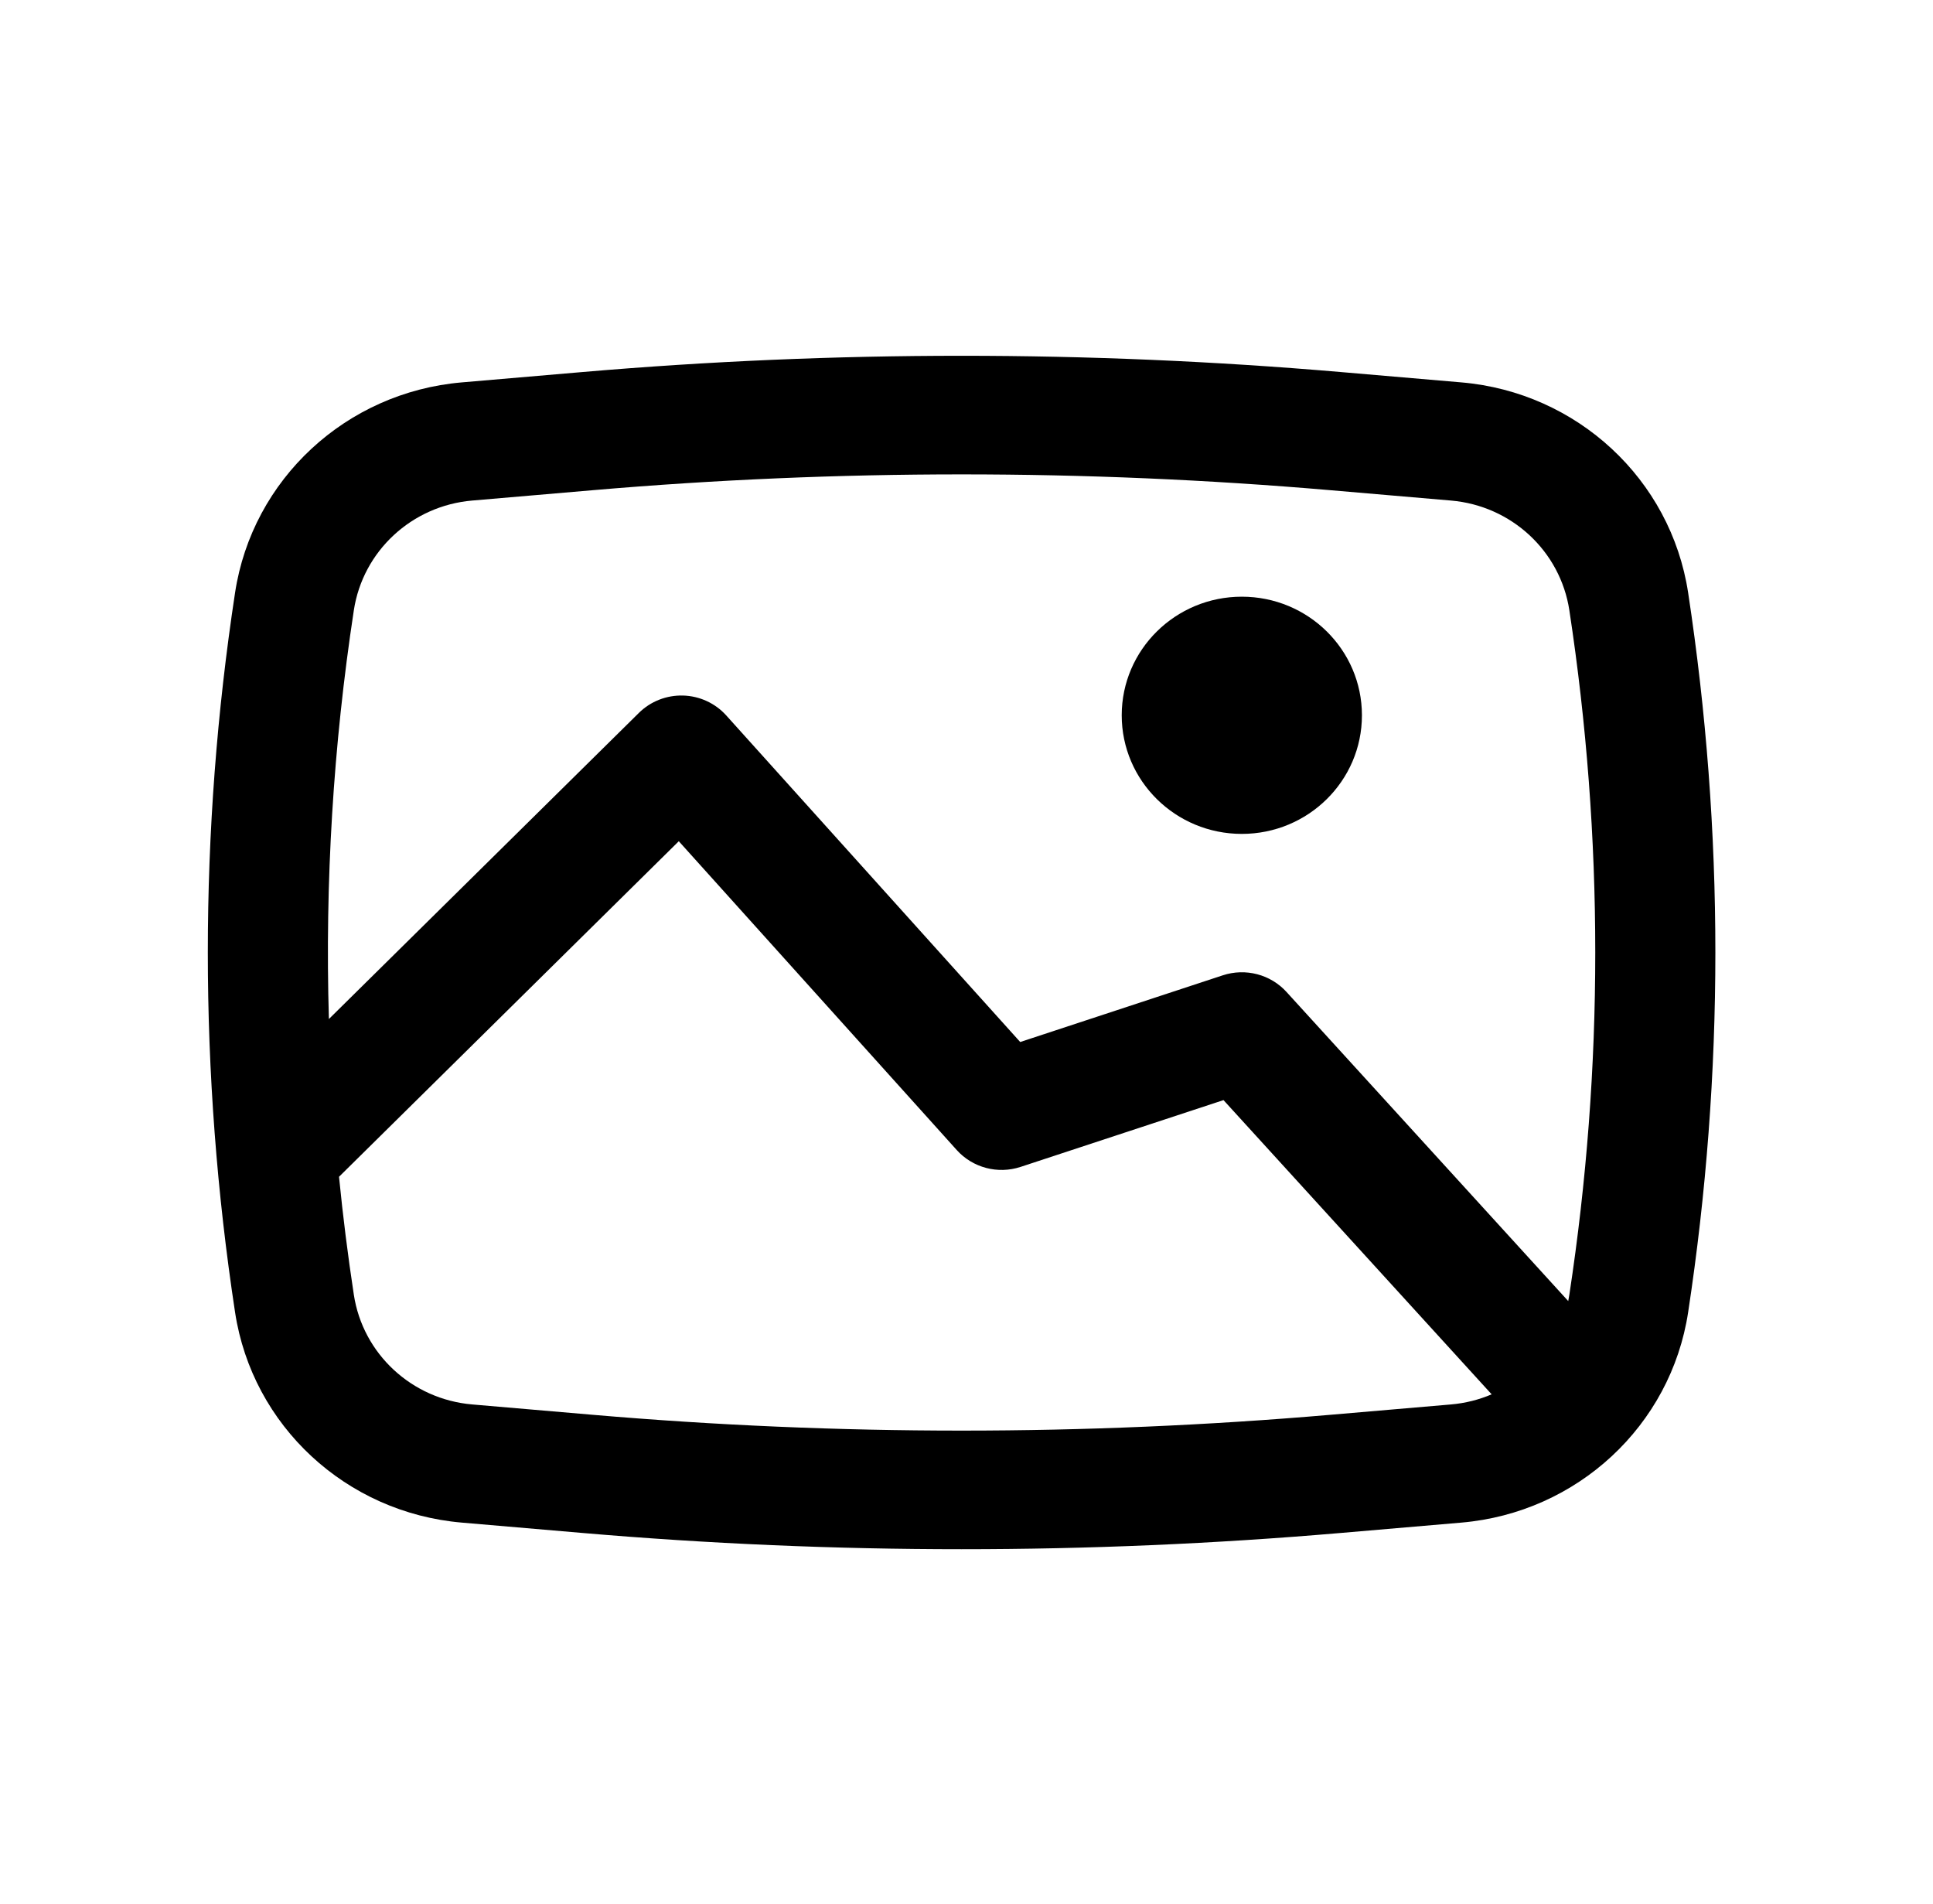 <svg width="130" height="128" viewBox="0 0 130 128" fill="none" xmlns="http://www.w3.org/2000/svg">
<g id="Outline/Files/Image">
<g id="Icon">
<path d="M75.439 48.096C75.439 43.691 79.056 40.121 83.516 40.121C87.977 40.121 91.594 43.691 91.594 48.096C91.594 52.5 87.977 56.071 83.516 56.071C79.056 56.071 75.439 52.5 75.439 48.096Z" fill="black"/>
<path fill-rule="evenodd" clip-rule="evenodd" d="M39.187 25.014C56.144 23.558 73.196 23.558 90.153 25.014L98.285 25.712C106.066 26.38 112.37 32.226 113.532 39.852C115.974 55.891 115.974 72.2 113.532 88.239C112.37 95.865 106.066 101.711 98.285 102.379L90.153 103.077C73.196 104.532 56.144 104.532 39.187 103.077L31.055 102.379C23.274 101.711 16.97 95.865 15.809 88.239C13.366 72.2 13.366 55.891 15.809 39.852C16.97 32.226 23.274 26.38 31.055 25.712L39.187 25.014ZM89.454 32.959C72.962 31.543 56.378 31.543 39.887 32.959L31.755 33.657C27.693 34.005 24.402 37.057 23.796 41.038C22.409 50.143 21.85 59.34 22.119 68.519L42.968 47.934C43.754 47.158 44.831 46.736 45.942 46.768C47.054 46.8 48.103 47.284 48.842 48.105L68.612 70.064L82.239 65.579C83.763 65.078 85.444 65.516 86.518 66.695L105.468 87.483C105.497 87.341 105.522 87.198 105.544 87.053C107.867 71.8 107.867 56.291 105.544 41.038C104.938 37.057 101.648 34.005 97.586 33.657L89.454 32.959ZM100.318 93.754L82.284 73.971L68.639 78.461C67.107 78.966 65.417 78.52 64.344 77.328L45.651 56.564L22.8 79.126C23.062 81.774 23.394 84.417 23.796 87.053C24.402 91.034 27.693 94.085 31.755 94.434L39.887 95.132C56.378 96.547 72.962 96.547 89.454 95.132L97.586 94.434C98.548 94.351 99.467 94.117 100.318 93.754Z" fill="black"/>
</g>
</g>
</svg>
